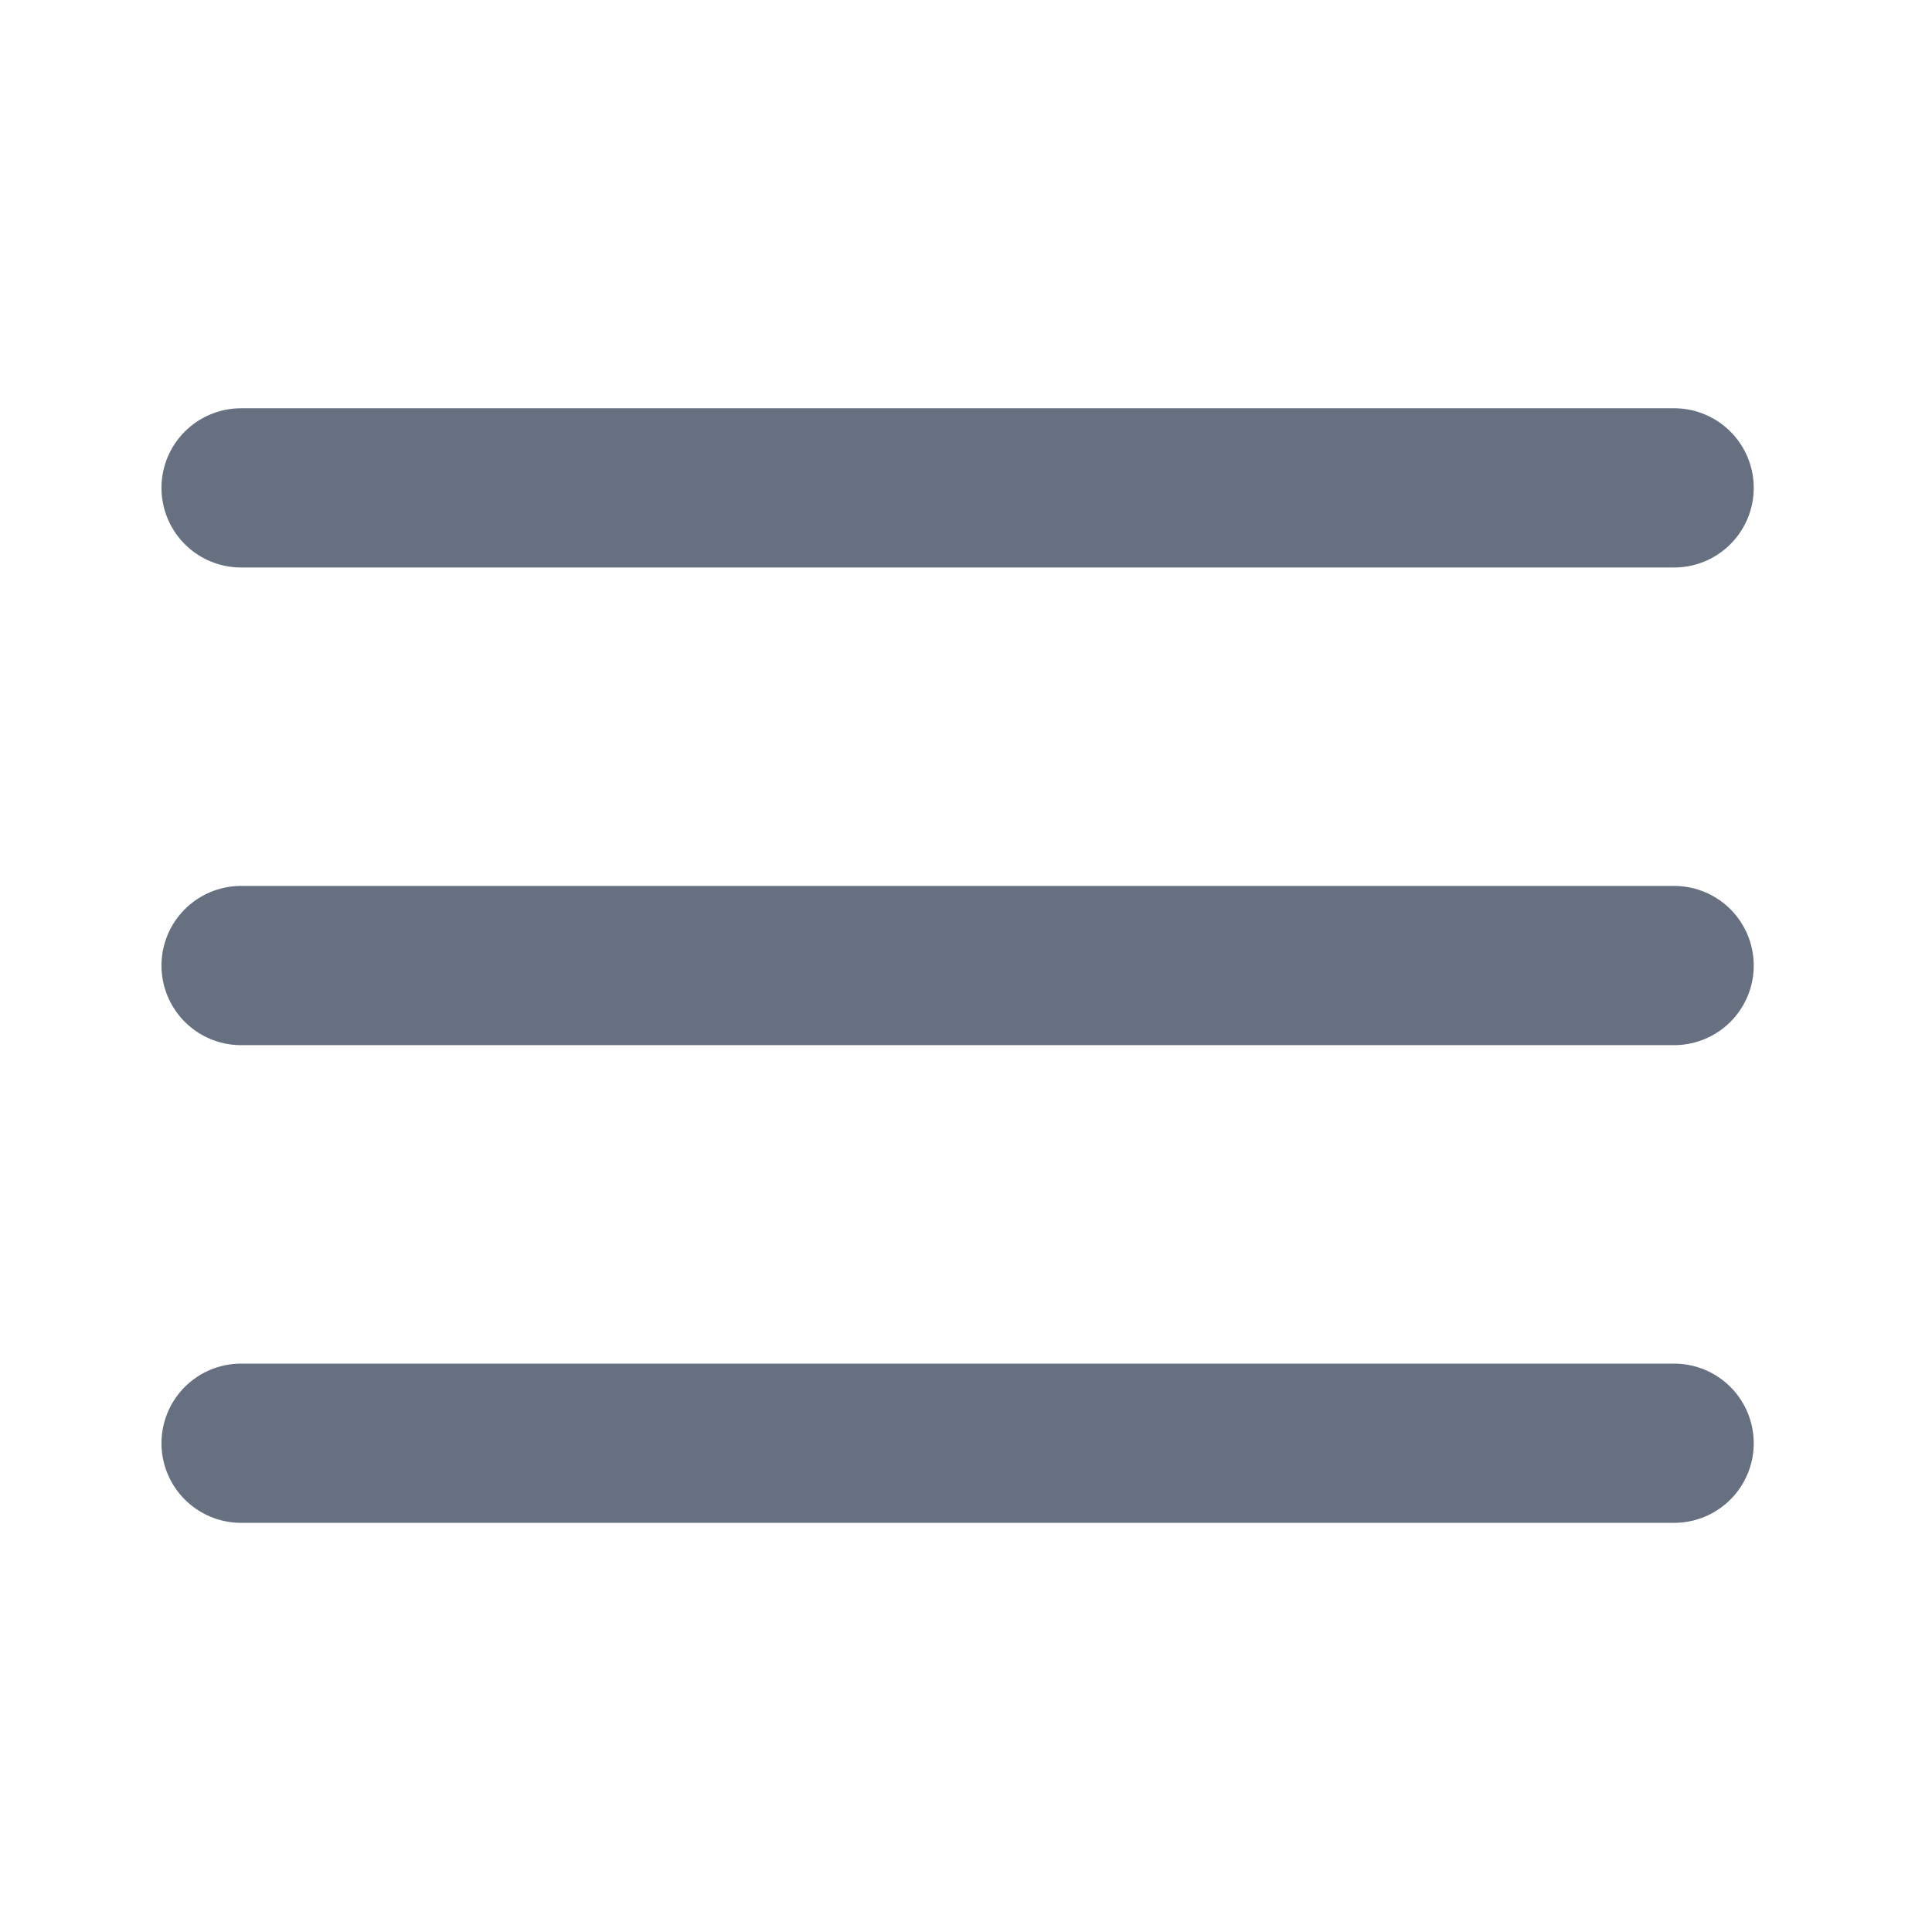 <svg width="84" height="84" viewBox="0 0 84 84" fill="none" xmlns="http://www.w3.org/2000/svg">
<path d="M10.482 41.98H72.788" stroke="#667080" stroke-width="6.923" stroke-linecap="round" stroke-linejoin="round"/>
<path d="M10.482 21.212H72.788" stroke="#667080" stroke-width="6.923" stroke-linecap="round" stroke-linejoin="round"/>
<path d="M10.482 62.749H72.788" stroke="#667080" stroke-width="6.923" stroke-linecap="round" stroke-linejoin="round"/>
</svg>
